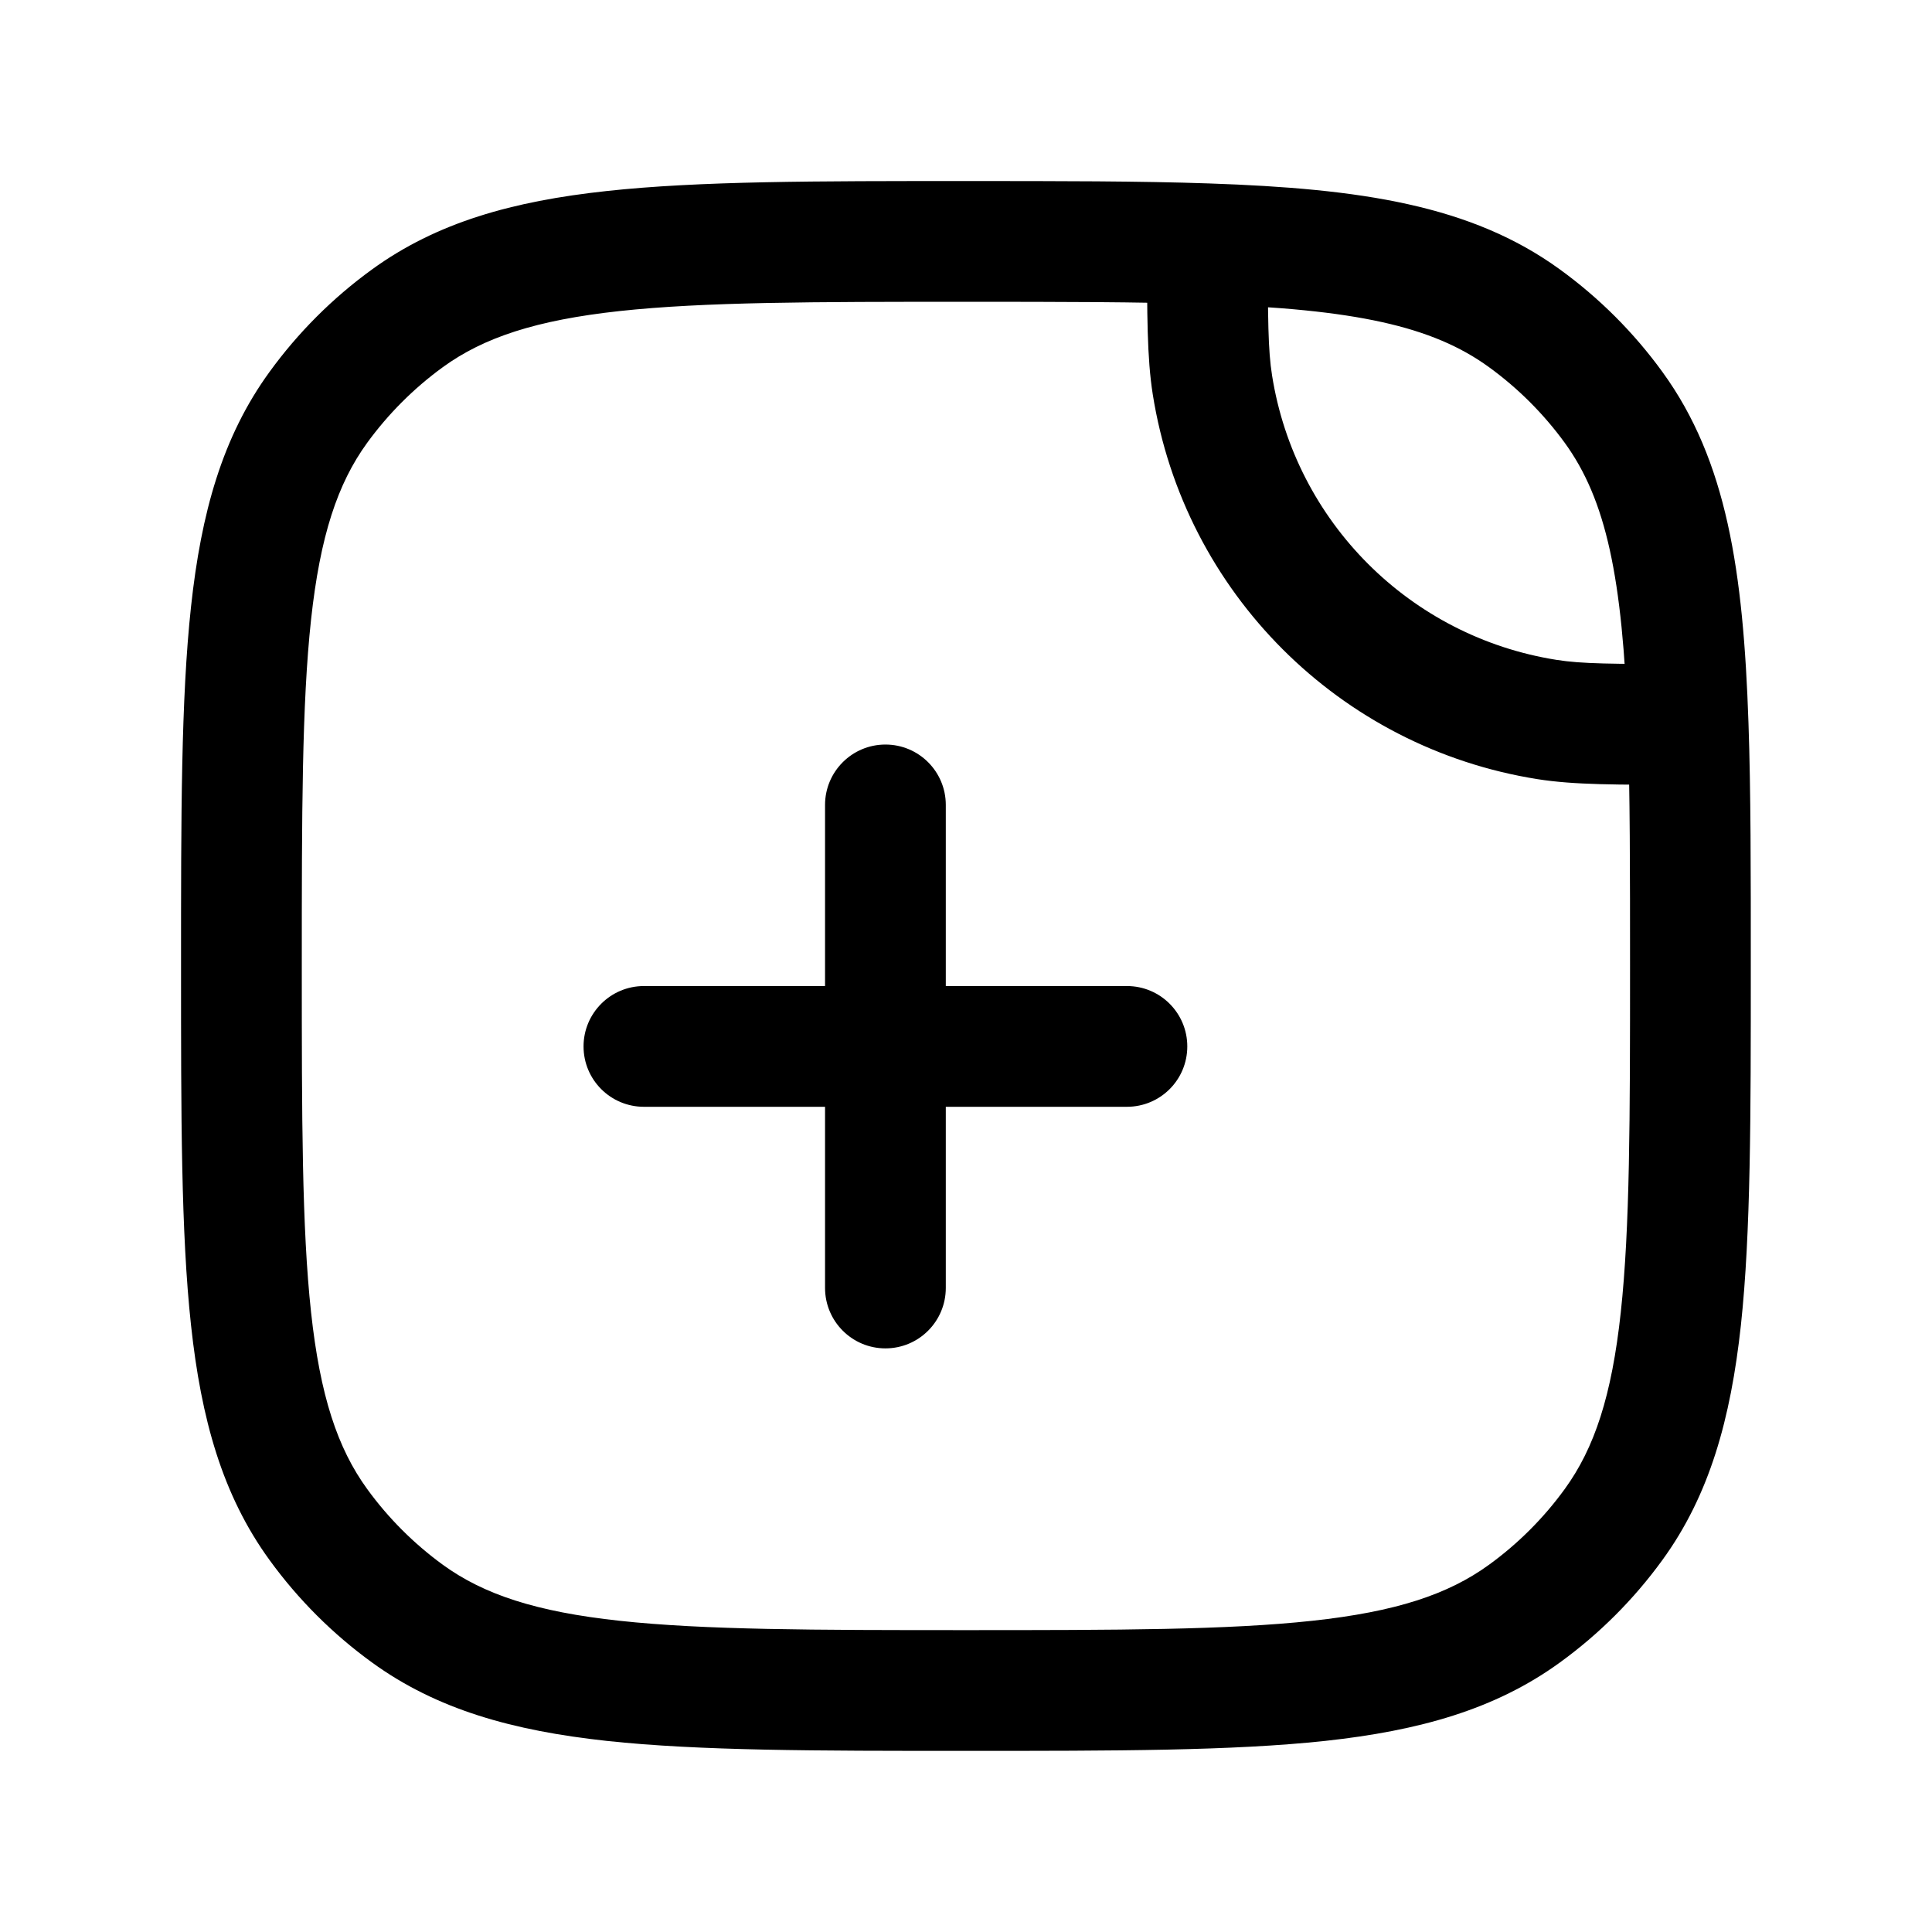 <svg width="24" height="24" viewBox="0 0 24 24" fill="none" xmlns="http://www.w3.org/2000/svg">
<path d="M19.217 8.938L19.1 9.679L19.1 9.679L19.217 8.938ZM15.061 4.782L14.32 4.899L14.32 4.899L15.061 4.782ZM5.061 20.044L5.501 19.438L5.061 20.044ZM3.954 18.938L4.561 18.497L3.954 18.938ZM20.044 18.938L19.438 18.497L20.044 18.938ZM18.938 20.044L18.497 19.438L18.938 20.044ZM18.938 3.954L19.379 3.348L18.938 3.954ZM20.044 5.061L20.651 4.62L20.044 5.061ZM5.061 3.954L5.501 4.561L5.061 3.954ZM3.954 5.061L4.561 5.501L3.954 5.061ZM14.999 3.028L15.025 2.279L14.999 3.028ZM20.971 8.999L21.72 8.974L20.971 8.999ZM7.999 12.249C7.585 12.249 7.249 12.585 7.249 12.999C7.249 13.414 7.585 13.749 7.999 13.749V12.249ZM13.999 13.749C14.414 13.749 14.749 13.414 14.749 12.999C14.749 12.585 14.414 12.249 13.999 12.249V13.749ZM10.249 15.999C10.249 16.414 10.585 16.75 10.999 16.75C11.414 16.75 11.749 16.414 11.749 15.999L10.249 15.999ZM11.749 9.999C11.749 9.585 11.414 9.249 10.999 9.249C10.585 9.249 10.249 9.585 10.249 9.999L11.749 9.999ZM19.335 8.197C17.516 7.909 16.09 6.483 15.802 4.664L14.32 4.899C14.71 7.359 16.64 9.289 19.1 9.679L19.335 8.197ZM11.999 20.25C10.108 20.25 8.749 20.248 7.697 20.134C6.66 20.022 6.009 19.807 5.501 19.438L4.62 20.651C5.426 21.237 6.37 21.499 7.536 21.626C8.687 21.75 10.141 21.75 11.999 21.75V20.25ZM2.249 11.999C2.249 13.858 2.248 15.312 2.373 16.463C2.499 17.628 2.762 18.573 3.348 19.379L4.561 18.497C4.192 17.989 3.977 17.339 3.864 16.301C3.75 15.249 3.749 13.891 3.749 11.999H2.249ZM5.501 19.438C5.141 19.176 4.823 18.858 4.561 18.497L3.348 19.379C3.702 19.867 4.132 20.297 4.62 20.651L5.501 19.438ZM20.249 11.999C20.249 13.891 20.248 15.249 20.134 16.301C20.022 17.339 19.807 17.989 19.438 18.497L20.651 19.379C21.237 18.573 21.499 17.628 21.626 16.463C21.75 15.312 21.749 13.858 21.749 11.999H20.249ZM11.999 21.75C13.858 21.75 15.312 21.75 16.463 21.626C17.628 21.499 18.573 21.237 19.379 20.651L18.497 19.438C17.989 19.807 17.339 20.022 16.301 20.134C15.249 20.248 13.891 20.25 11.999 20.25V21.75ZM19.438 18.497C19.176 18.858 18.858 19.176 18.497 19.438L19.379 20.651C19.867 20.297 20.297 19.867 20.651 19.379L19.438 18.497ZM18.497 4.561C18.858 4.823 19.176 5.141 19.438 5.501L20.651 4.62C20.297 4.132 19.867 3.702 19.379 3.348L18.497 4.561ZM11.999 2.249C10.141 2.249 8.687 2.248 7.536 2.373C6.37 2.499 5.426 2.762 4.62 3.348L5.501 4.561C6.009 4.192 6.66 3.977 7.697 3.864C8.749 3.75 10.108 3.749 11.999 3.749V2.249ZM3.749 11.999C3.749 10.108 3.75 8.749 3.864 7.697C3.977 6.66 4.192 6.009 4.561 5.501L3.348 4.62C2.762 5.426 2.499 6.37 2.373 7.536C2.248 8.687 2.249 10.141 2.249 11.999H3.749ZM4.62 3.348C4.132 3.702 3.702 4.132 3.348 4.62L4.561 5.501C4.823 5.141 5.141 4.823 5.501 4.561L4.62 3.348ZM11.999 3.749C13.172 3.749 14.145 3.75 14.974 3.778L15.025 2.279C14.165 2.249 13.164 2.249 11.999 2.249V3.749ZM14.974 3.778C16.829 3.841 17.792 4.049 18.497 4.561L19.379 3.348C18.276 2.546 16.899 2.343 15.025 2.279L14.974 3.778ZM14.249 3.028C14.249 3.911 14.248 4.442 14.32 4.899L15.802 4.664C15.752 4.352 15.749 3.966 15.749 3.028L14.249 3.028ZM21.749 11.999C21.749 10.835 21.75 9.834 21.72 8.974L20.221 9.025C20.249 9.854 20.249 10.826 20.249 11.999H21.749ZM21.72 8.974C21.656 7.1 21.453 5.723 20.651 4.62L19.438 5.501C19.95 6.207 20.157 7.17 20.221 9.025L21.72 8.974ZM20.971 8.249C20.033 8.249 19.646 8.247 19.335 8.197L19.1 9.679C19.557 9.751 20.088 9.749 20.971 9.749L20.971 8.249ZM7.999 13.749H13.999V12.249H7.999V13.749ZM11.749 15.999L11.749 9.999L10.249 9.999L10.249 15.999L11.749 15.999Z" fill="black"/>
</svg>
